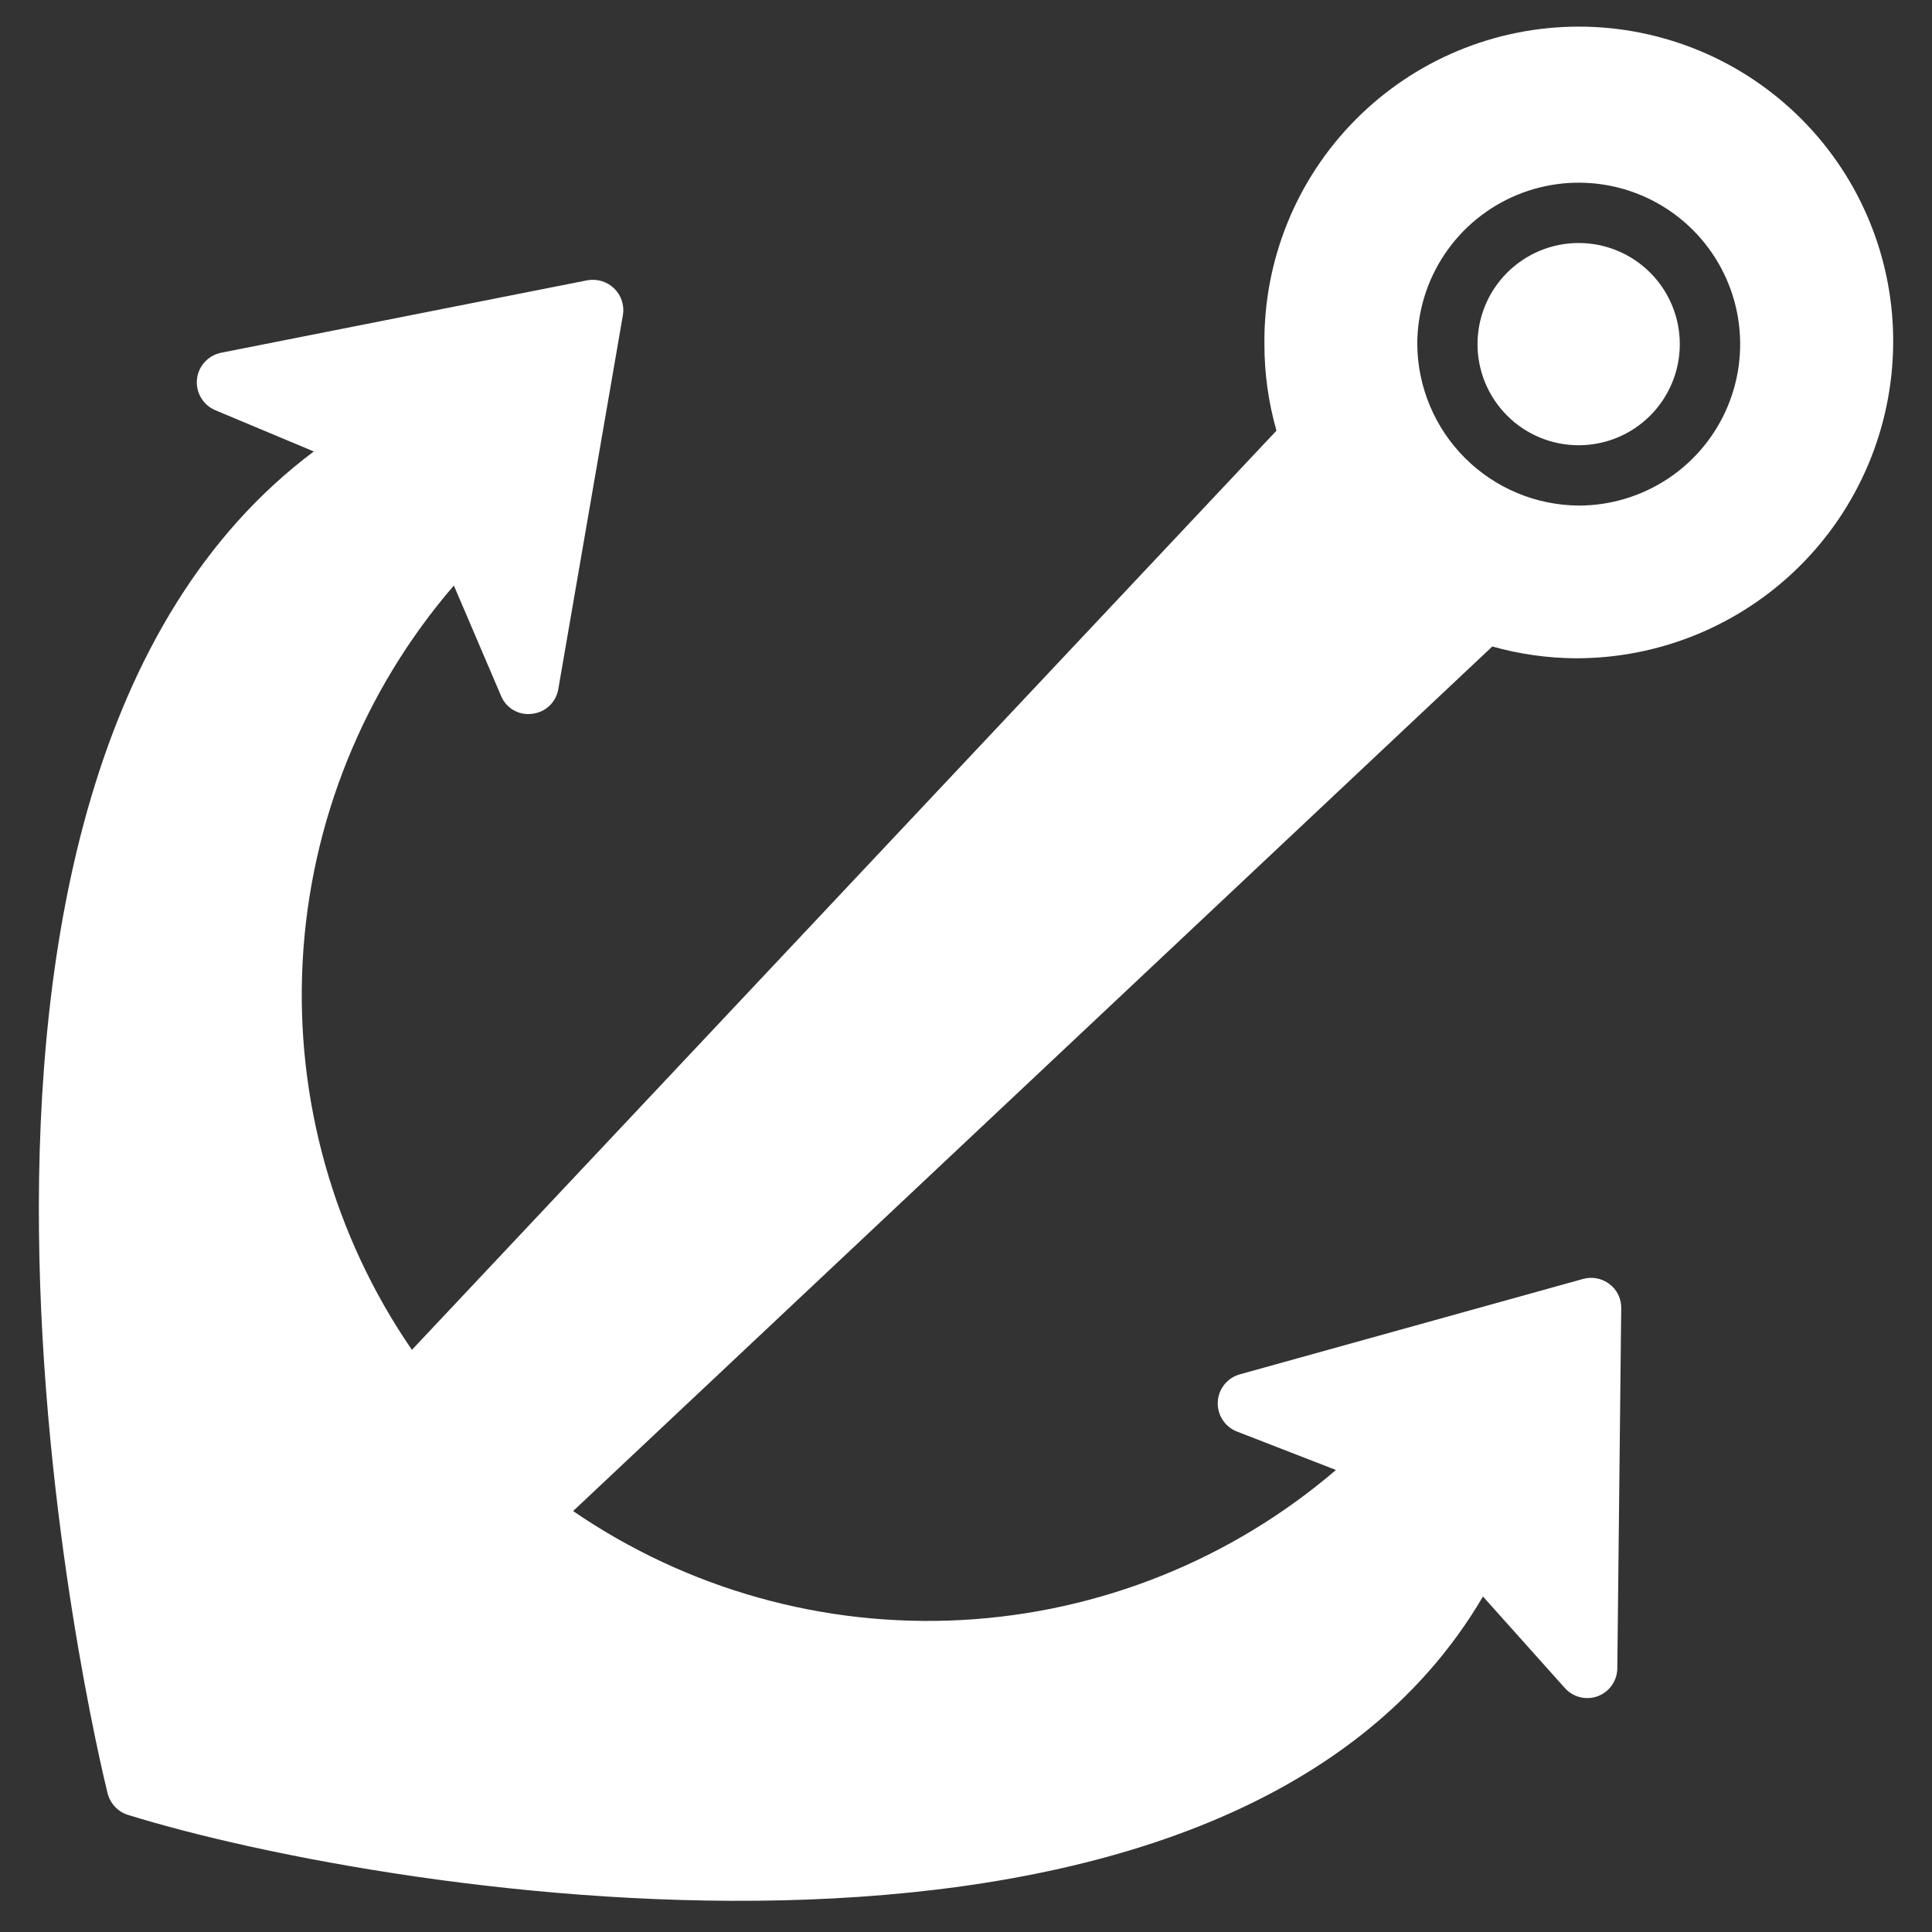 <svg width="50" height="50" viewBox="0 0 50 50" fill="none" xmlns="http://www.w3.org/2000/svg">
<rect x="0" y="0" width="50" height="50" fill="#333333" stroke="none"/>
<path d="M43.473 8.906C43.473 8.212 43.197 7.546 42.706 7.056C42.215 6.565 41.55 6.289 40.855 6.289C40.161 6.289 39.496 6.565 39.005 7.056C38.514 7.546 38.238 8.212 38.238 8.906C38.238 9.6 38.514 10.266 39.005 10.757C39.496 11.248 40.161 11.523 40.855 11.523C41.55 11.523 42.215 11.248 42.706 10.757C43.197 10.266 43.473 9.6 43.473 8.906Z" fill="white"/>
<path d="M40.765 17.036C42.933 17.044 45.015 16.193 46.558 14.669C48.1 13.146 48.976 11.074 48.995 8.906C49.006 7.831 48.803 6.764 48.399 5.768C47.995 4.771 47.397 3.865 46.641 3.101C45.884 2.337 44.984 1.73 43.991 1.316C42.999 0.903 41.934 0.689 40.859 0.689C39.784 0.689 38.719 0.903 37.727 1.316C36.735 1.73 35.834 2.337 35.078 3.101C34.321 3.865 33.723 4.771 33.319 5.768C32.915 6.764 32.712 7.831 32.723 8.906C32.722 9.663 32.827 10.417 33.035 11.145L10.66 34.934C8.631 31.98 7.637 28.437 7.834 24.858C8.03 21.28 9.406 17.867 11.746 15.153L12.965 18.004C13.028 18.161 13.141 18.292 13.287 18.377C13.432 18.462 13.602 18.496 13.77 18.473C13.938 18.455 14.095 18.383 14.218 18.267C14.34 18.152 14.422 17.999 14.449 17.832L16.121 8.153C16.142 8.028 16.132 7.901 16.092 7.781C16.053 7.661 15.985 7.553 15.895 7.465C15.804 7.377 15.694 7.312 15.573 7.275C15.452 7.239 15.324 7.232 15.199 7.254L5.723 9.129C5.559 9.162 5.41 9.246 5.298 9.369C5.185 9.492 5.115 9.648 5.098 9.814C5.08 9.98 5.116 10.147 5.201 10.291C5.285 10.435 5.413 10.548 5.567 10.614L8.121 11.684C-3.457 20.356 2.512 45.317 2.785 46.411C2.818 46.543 2.885 46.665 2.98 46.764C3.074 46.862 3.193 46.935 3.324 46.973C10.135 49.083 31.774 52.579 38.379 41.317L40.496 43.684C40.601 43.802 40.739 43.886 40.892 43.923C41.045 43.961 41.206 43.952 41.354 43.896C41.502 43.84 41.629 43.74 41.718 43.61C41.808 43.48 41.856 43.326 41.856 43.168L41.957 33.864C41.961 33.742 41.935 33.62 41.882 33.51C41.829 33.4 41.75 33.304 41.653 33.231C41.557 33.158 41.446 33.108 41.328 33.085C41.21 33.062 41.089 33.066 40.973 33.098L32.09 35.567C31.931 35.61 31.79 35.703 31.686 35.832C31.583 35.961 31.523 36.119 31.516 36.283C31.508 36.448 31.552 36.611 31.643 36.749C31.733 36.887 31.865 36.993 32.02 37.051L34.574 38.043C31.86 40.369 28.453 41.734 24.884 41.926C21.314 42.119 17.781 41.127 14.832 39.106L38.621 16.731C39.319 16.928 40.04 17.03 40.765 17.036ZM36.679 8.906C36.679 8.08 36.924 7.272 37.383 6.585C37.842 5.898 38.495 5.362 39.258 5.046C40.021 4.73 40.861 4.647 41.672 4.808C42.482 4.969 43.227 5.367 43.811 5.951C44.395 6.535 44.794 7.279 44.955 8.09C45.116 8.9 45.034 9.74 44.718 10.504C44.402 11.267 43.867 11.92 43.18 12.379C42.493 12.838 41.685 13.084 40.859 13.084C39.753 13.077 38.694 12.634 37.912 11.852C37.13 11.07 36.687 10.012 36.679 8.906Z" fill="white"/>
</svg>
